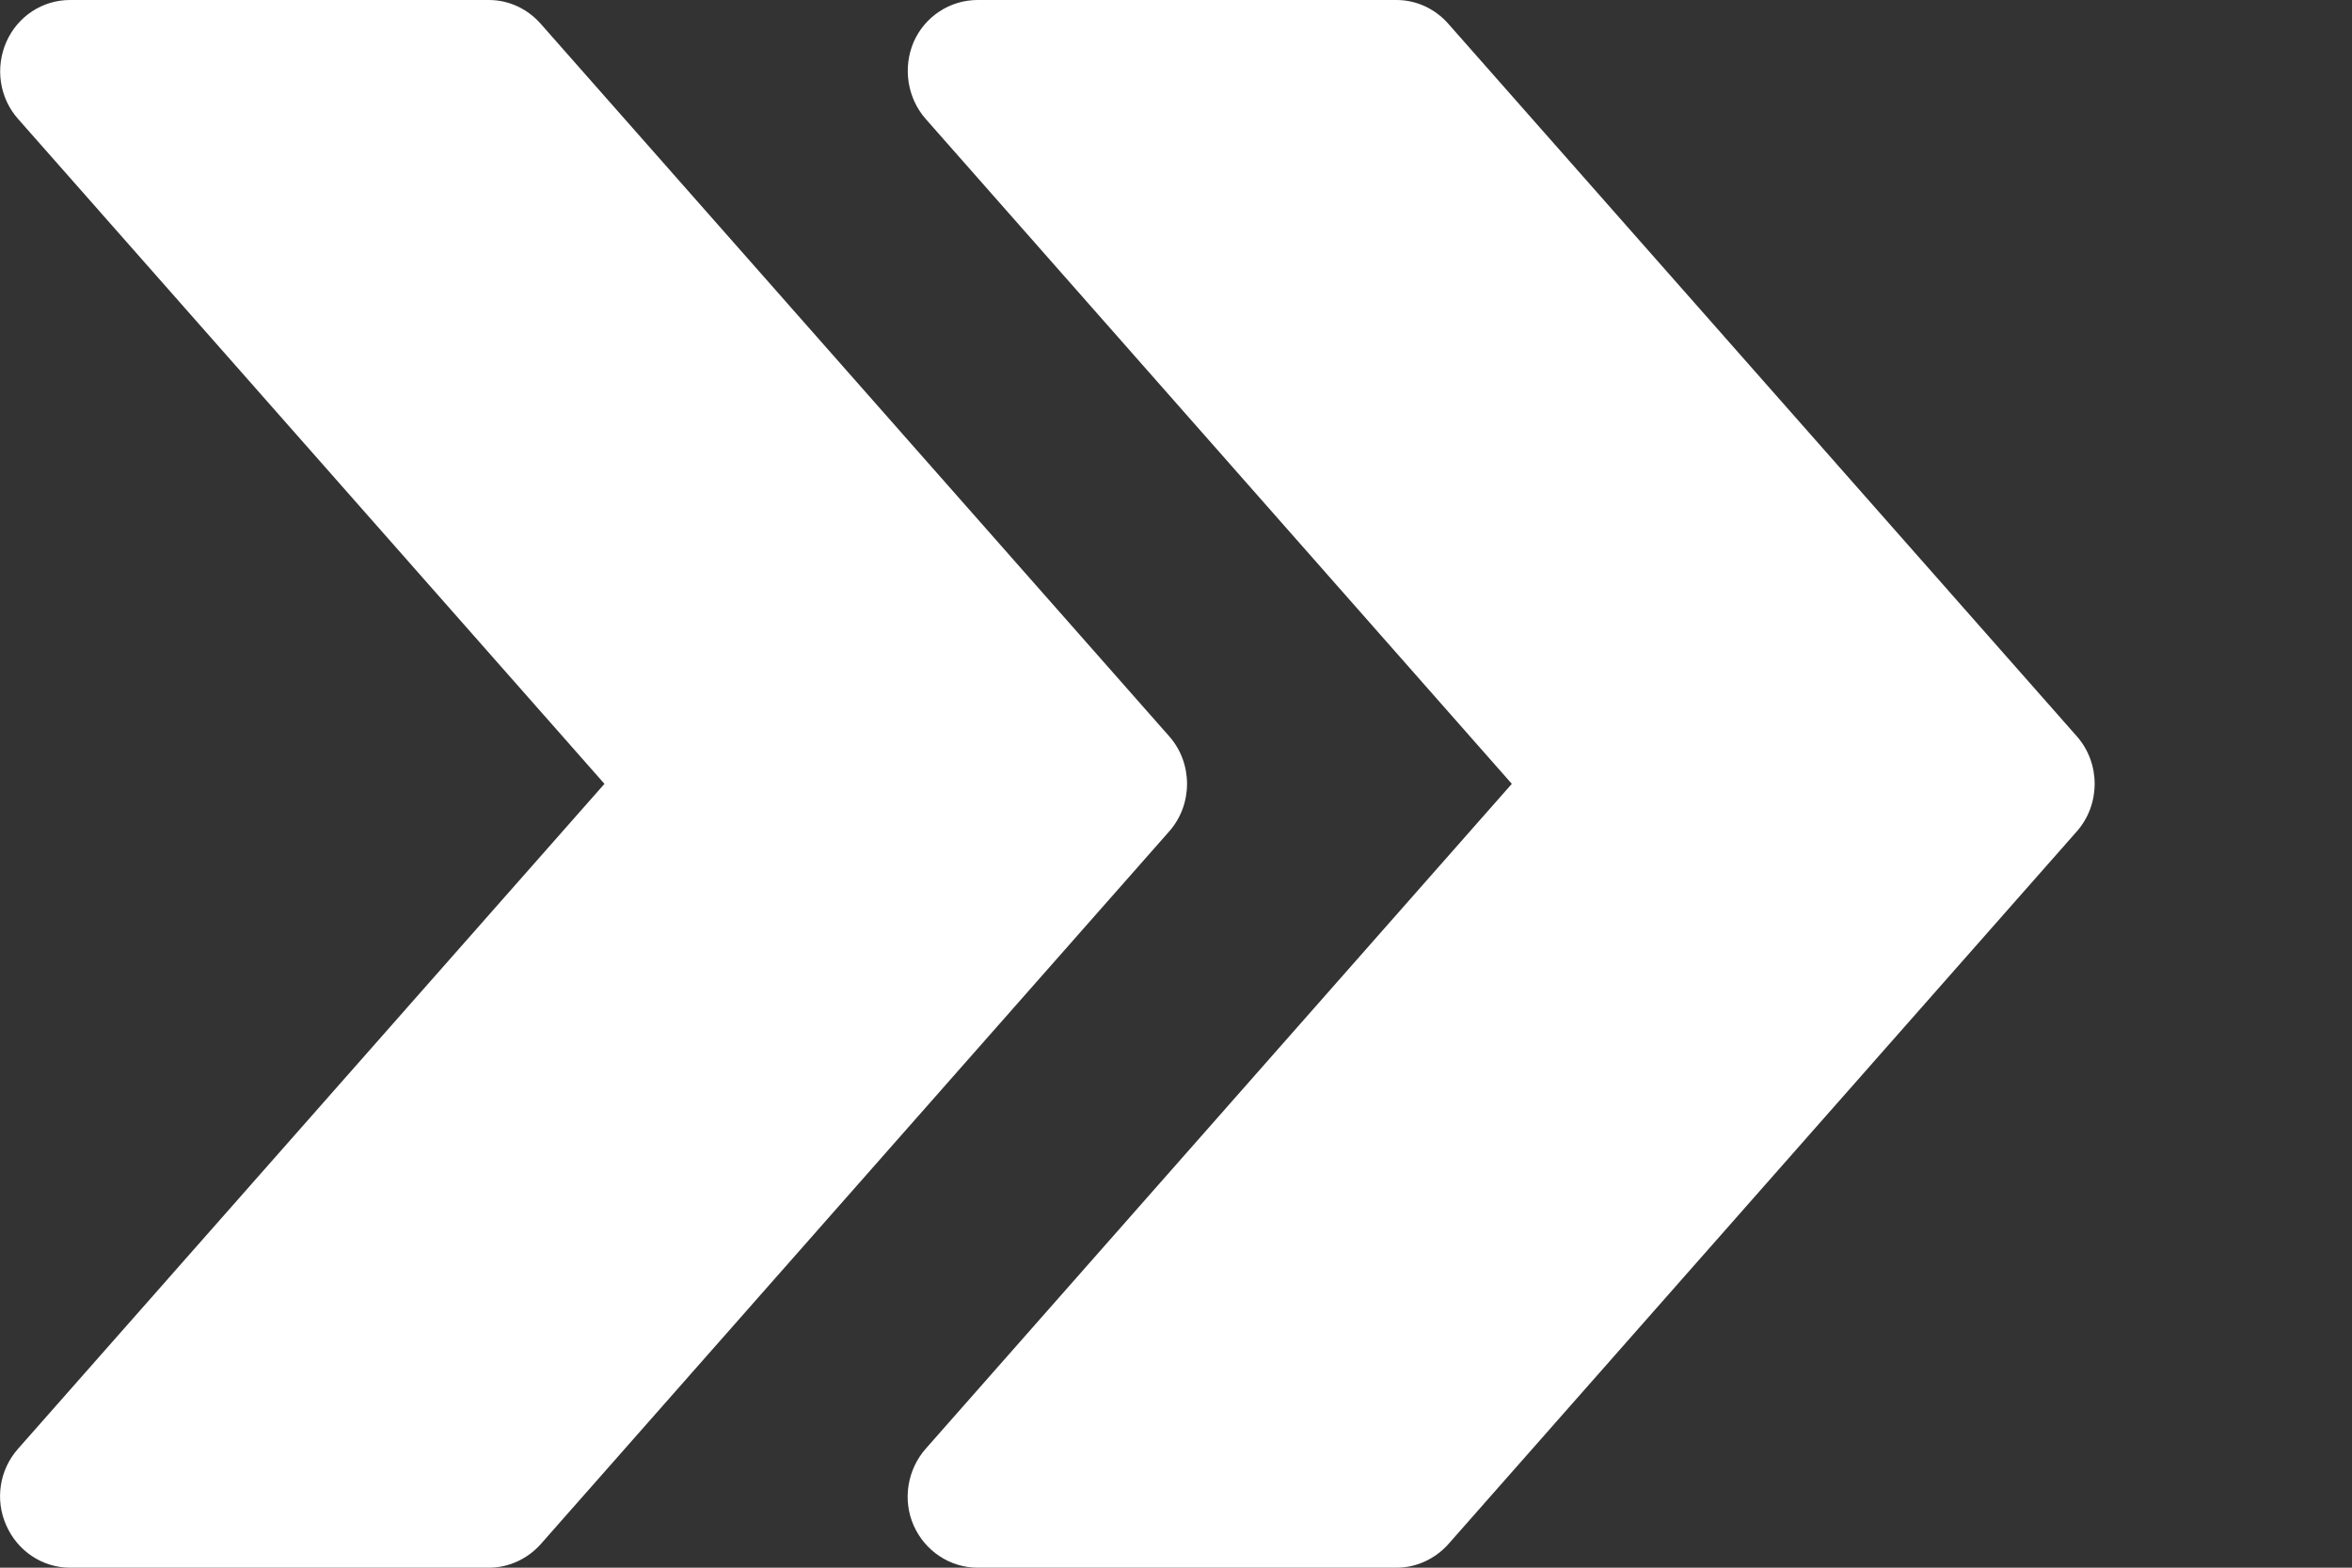 <svg xmlns="http://www.w3.org/2000/svg" width="9" height="6">
    <rect width="100%" height="100%" fill="#333333" stroke="none"/>
    <path fill="#FFF" fill-rule="evenodd" d="M7.947 3.182L5.542 5.91c-.051.057-.123.09-.198.09H3.741c-.106 0-.202-.064-.245-.162-.043-.098-.024-.213.046-.293L5.785 3 3.542.455c-.07-.08-.088-.195-.046-.294C3.539.063 3.635 0 3.741 0h1.603c.075 0 .147.033.198.091l2.405 2.727c.091.103.091.261 0 .364zm-3.473 0L2.069 5.91c-.051.057-.123.09-.198.09H.268c-.106 0-.201-.064-.244-.162-.044-.098-.026-.213.045-.293L2.313 3 .069.455C-.002.375-.019.26.024.161.067.063.162 0 .268 0h1.603c.075 0 .147.033.198.091l2.405 2.727c.091.103.091.261 0 .364z"/>
</svg>
